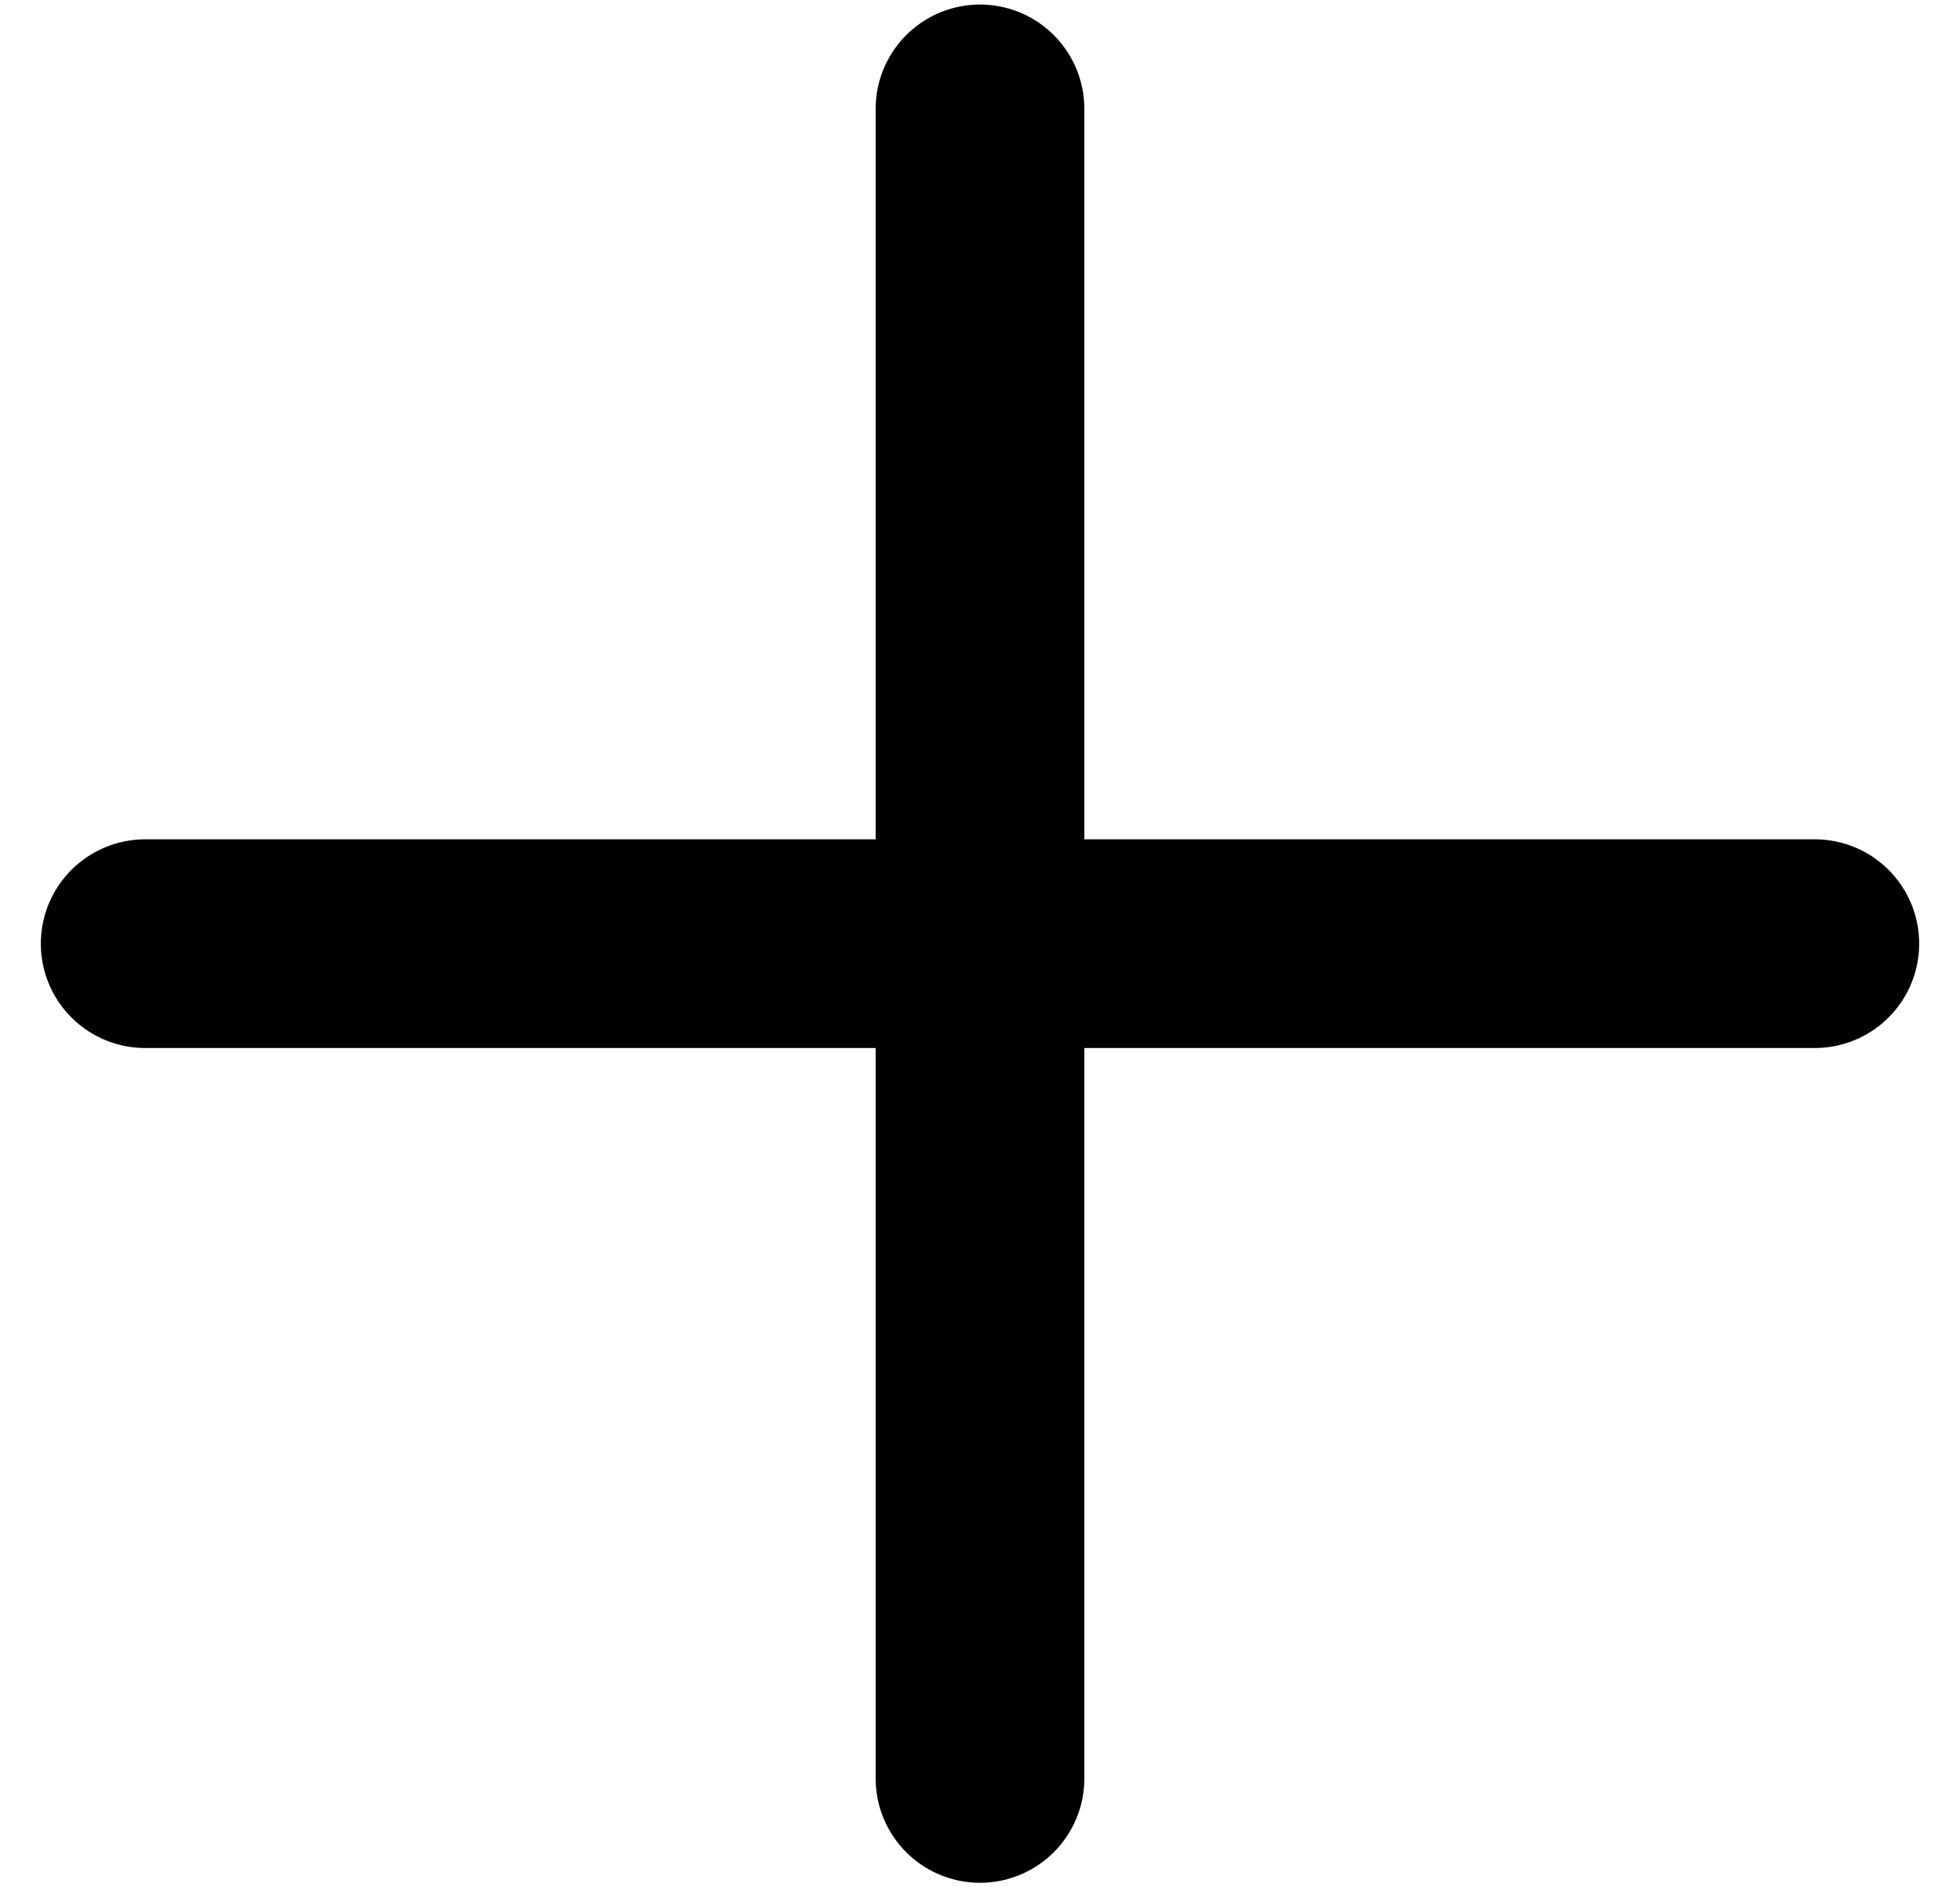 <svg width="27" height="26" viewBox="0 0 27 26" fill="none" xmlns="http://www.w3.org/2000/svg">
<path d="M2 13H13.5M13.5 13H25M13.5 13V1.5M13.5 13V24.5" stroke="black" stroke-width="2.875" stroke-linecap="round" stroke-linejoin="round"/>
</svg>
